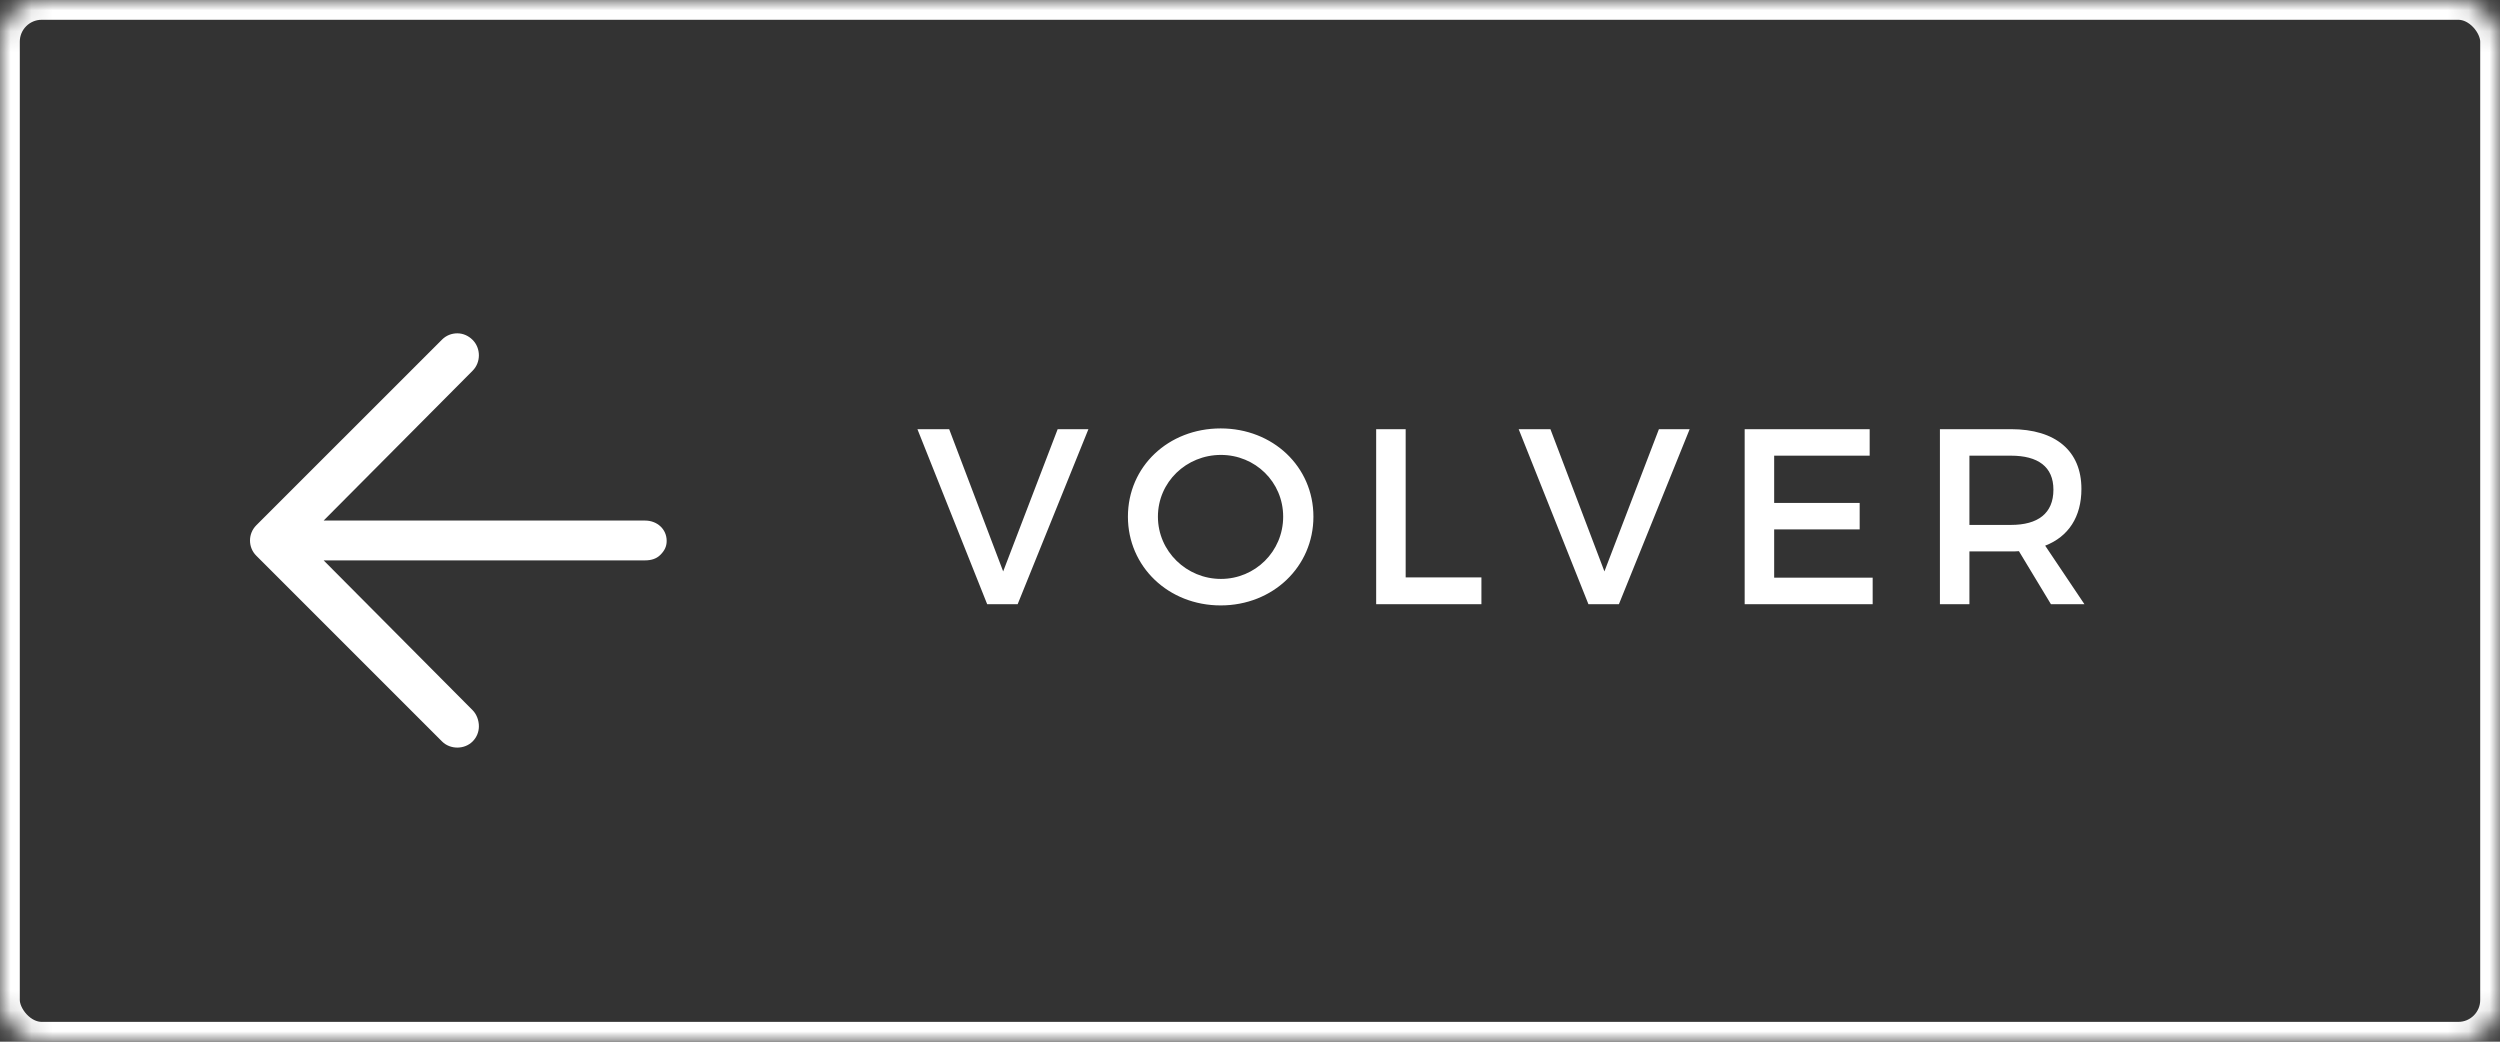 <?xml version="1.0" encoding="UTF-8" standalone="no"?>
<svg width="120px" height="50px" viewBox="0 0 120 50" version="1.1" xmlns="http://www.w3.org/2000/svg" xmlns:xlink="http://www.w3.org/1999/xlink">
    <rect x="0" y="0" width="120" height="50" fill="#333333" stroke="none"/>
    <!-- Generator: Sketch 41.2 (35397) - http://www.bohemiancoding.com/sketch -->
    <title>bt_back</title>
    <desc>Created with Sketch.</desc>
    <defs>
        <rect id="path-1" x="0" y="0" width="120" height="50" rx="2"></rect>
        <mask id="mask-2" maskContentUnits="userSpaceOnUse" maskUnits="objectBoundingBox" x="0" y="0" width="120" height="50" fill="white">
            <use xlink:href="#path-1"></use>
        </mask>
    </defs>
    <g id="Restaurante_página" stroke="none" stroke-width="1" fill="none" fill-rule="evenodd">
        <g id="Restaurante_page_mosaic" transform="translate(-23, -140)">
            <g id="bt_back-to-lists" transform="translate(23, 140)">
                <g id="bt_agregar">
                    <use id="Frame_foto_producto-Copy-3" stroke="#FFFFFF" mask="url(#mask-2)" stroke-width="1.9" xlink:href="#path-1"></use>
                    <path d="M44.036,20.6 L47.384,29 L48.848,29 L52.244,20.6 L50.768,20.6 L48.152,27.428 L45.56,20.6 L44.036,20.6 Z M58.592,20.564 C56.084,20.564 54.14,22.388 54.14,24.8 C54.14,27.2 56.084,29.06 58.592,29.06 C61.1,29.06 63.044,27.2 63.044,24.8 C63.044,22.4 61.1,20.564 58.592,20.564 Z M58.604,21.836 C60.248,21.836 61.592,23.132 61.592,24.8 C61.592,26.468 60.248,27.788 58.604,27.788 C56.96,27.788 55.58,26.468 55.58,24.8 C55.58,23.132 56.948,21.836 58.604,21.836 Z M66.056,20.6 L66.056,29 L71.108,29 L71.108,27.716 L67.472,27.716 L67.472,20.6 L66.056,20.6 Z M72.896,20.6 L76.244,29 L77.708,29 L81.104,20.6 L79.628,20.6 L77.012,27.428 L74.42,20.6 L72.896,20.6 Z M83.744,20.6 L83.744,29 L89.888,29 L89.888,27.728 L85.16,27.728 L85.16,25.412 L89.264,25.412 L89.264,24.14 L85.16,24.14 L85.16,21.872 L89.744,21.872 L89.744,20.6 L83.744,20.6 Z M100.052,29 L98.168,26.192 C99.284,25.76 99.908,24.812 99.908,23.468 C99.908,21.644 98.672,20.6 96.524,20.6 L93.116,20.6 L93.116,29 L94.532,29 L94.532,26.468 L96.524,26.468 C96.656,26.468 96.788,26.468 96.908,26.456 L98.444,29 L100.052,29 Z M94.532,25.196 L94.532,21.872 L96.524,21.872 C97.82,21.872 98.564,22.4 98.564,23.504 C98.564,24.644 97.82,25.196 96.524,25.196 L94.532,25.196 Z" id="VOLVER" fill="#FFFFFF"></path>
                </g>
                <g id="_icon_back_white" transform="translate(11, 15)" fill="#FFFFFF">
                    <path d="M4.534,9.987 L11.684,2.797 C12.088,2.394 12.087,1.717 11.684,1.313 C11.489,1.118 11.229,1 10.952,1 C10.676,1 10.416,1.103 10.22,1.298 L1.303,10.213 C1.108,10.409 1,10.667 1,10.944 C1,11.22 1.107,11.48 1.303,11.675 L10.22,20.592 C10.611,20.982 11.293,20.982 11.684,20.591 C11.88,20.396 11.987,20.136 11.987,19.86 C11.987,19.583 11.88,19.283 11.684,19.088 L4.534,11.898 L19.965,11.898 C20.241,11.898 20.502,11.83 20.697,11.634 C20.892,11.439 21,11.239 21,10.963 C21,10.392 20.536,9.987 19.965,9.987 L4.534,9.987 Z"></path>
                </g>
            </g>
        </g>
    </g>
</svg>